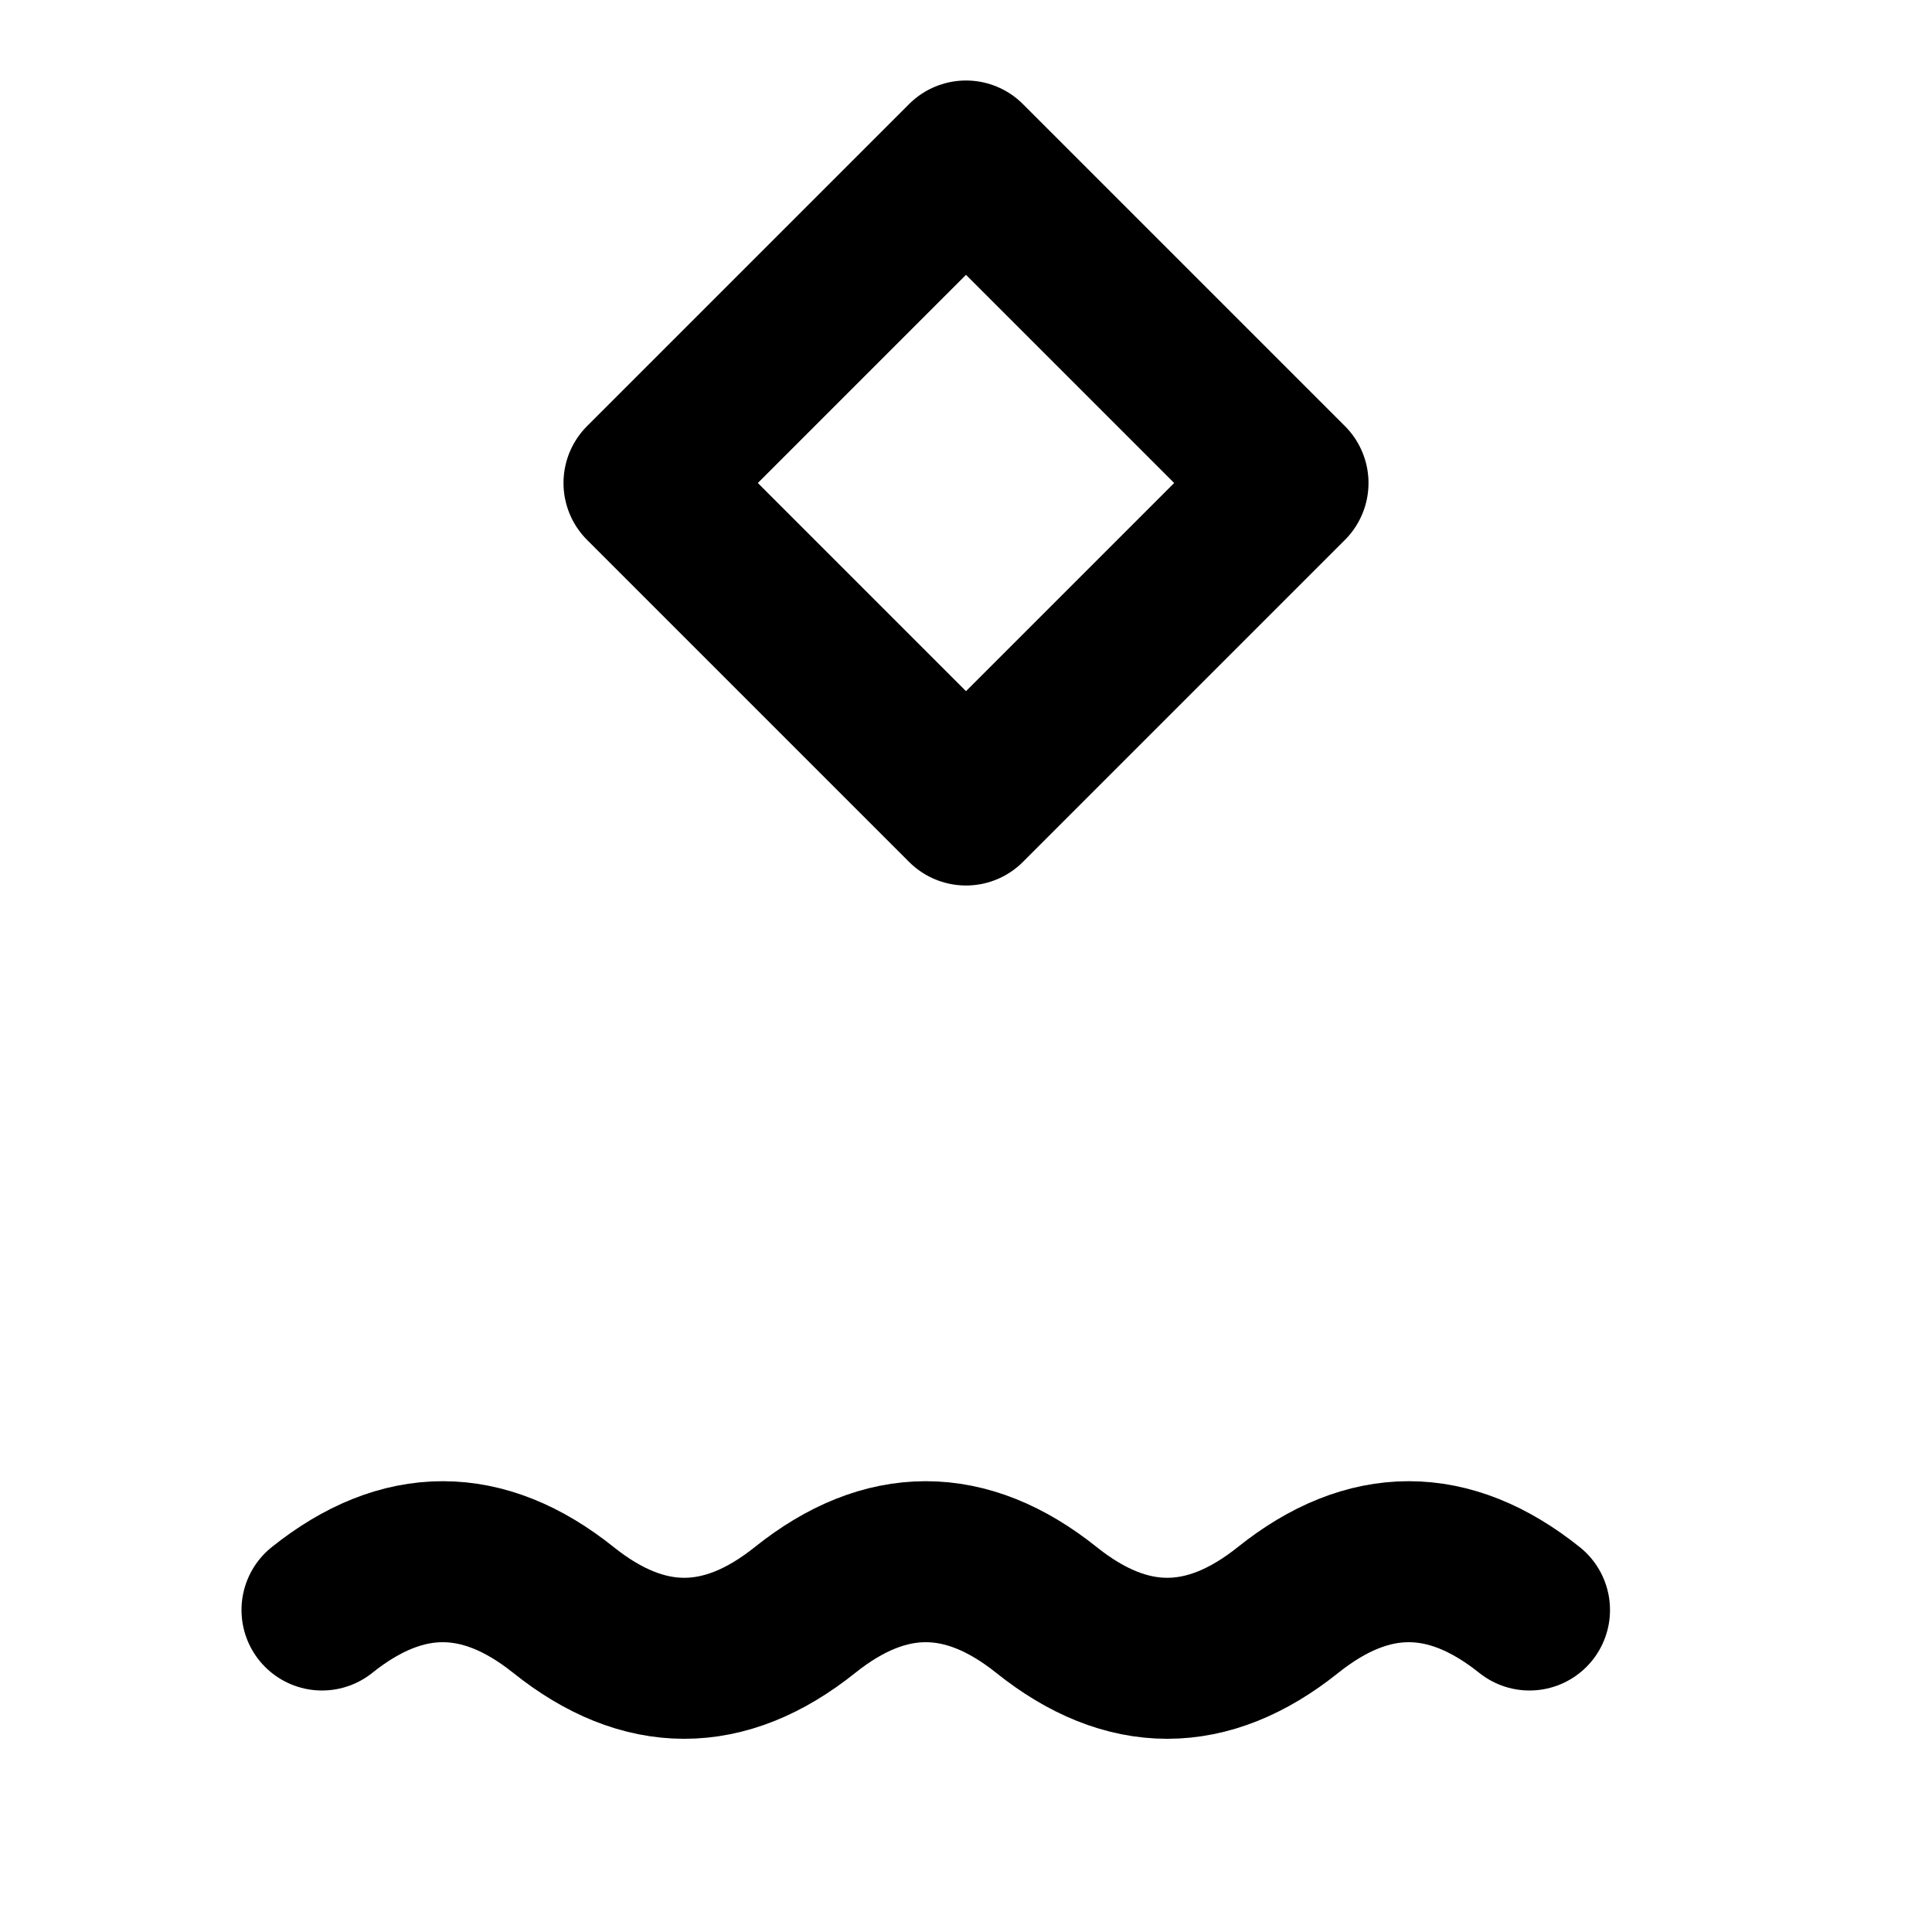 <svg xmlns="http://www.w3.org/2000/svg" viewBox="0 0 24 24" fill="none" stroke="currentColor" stroke-width="2" stroke-linecap="round" stroke-linejoin="round">
  <path d="M12 2l4 4-4 4-4-4 4-4z"/>
  <path d="M4 20c1-.8 2-.8 3 0s2 .8 3 0 2-.8 3 0 2 .8 3 0 2-.8 3 0"/>
</svg>
